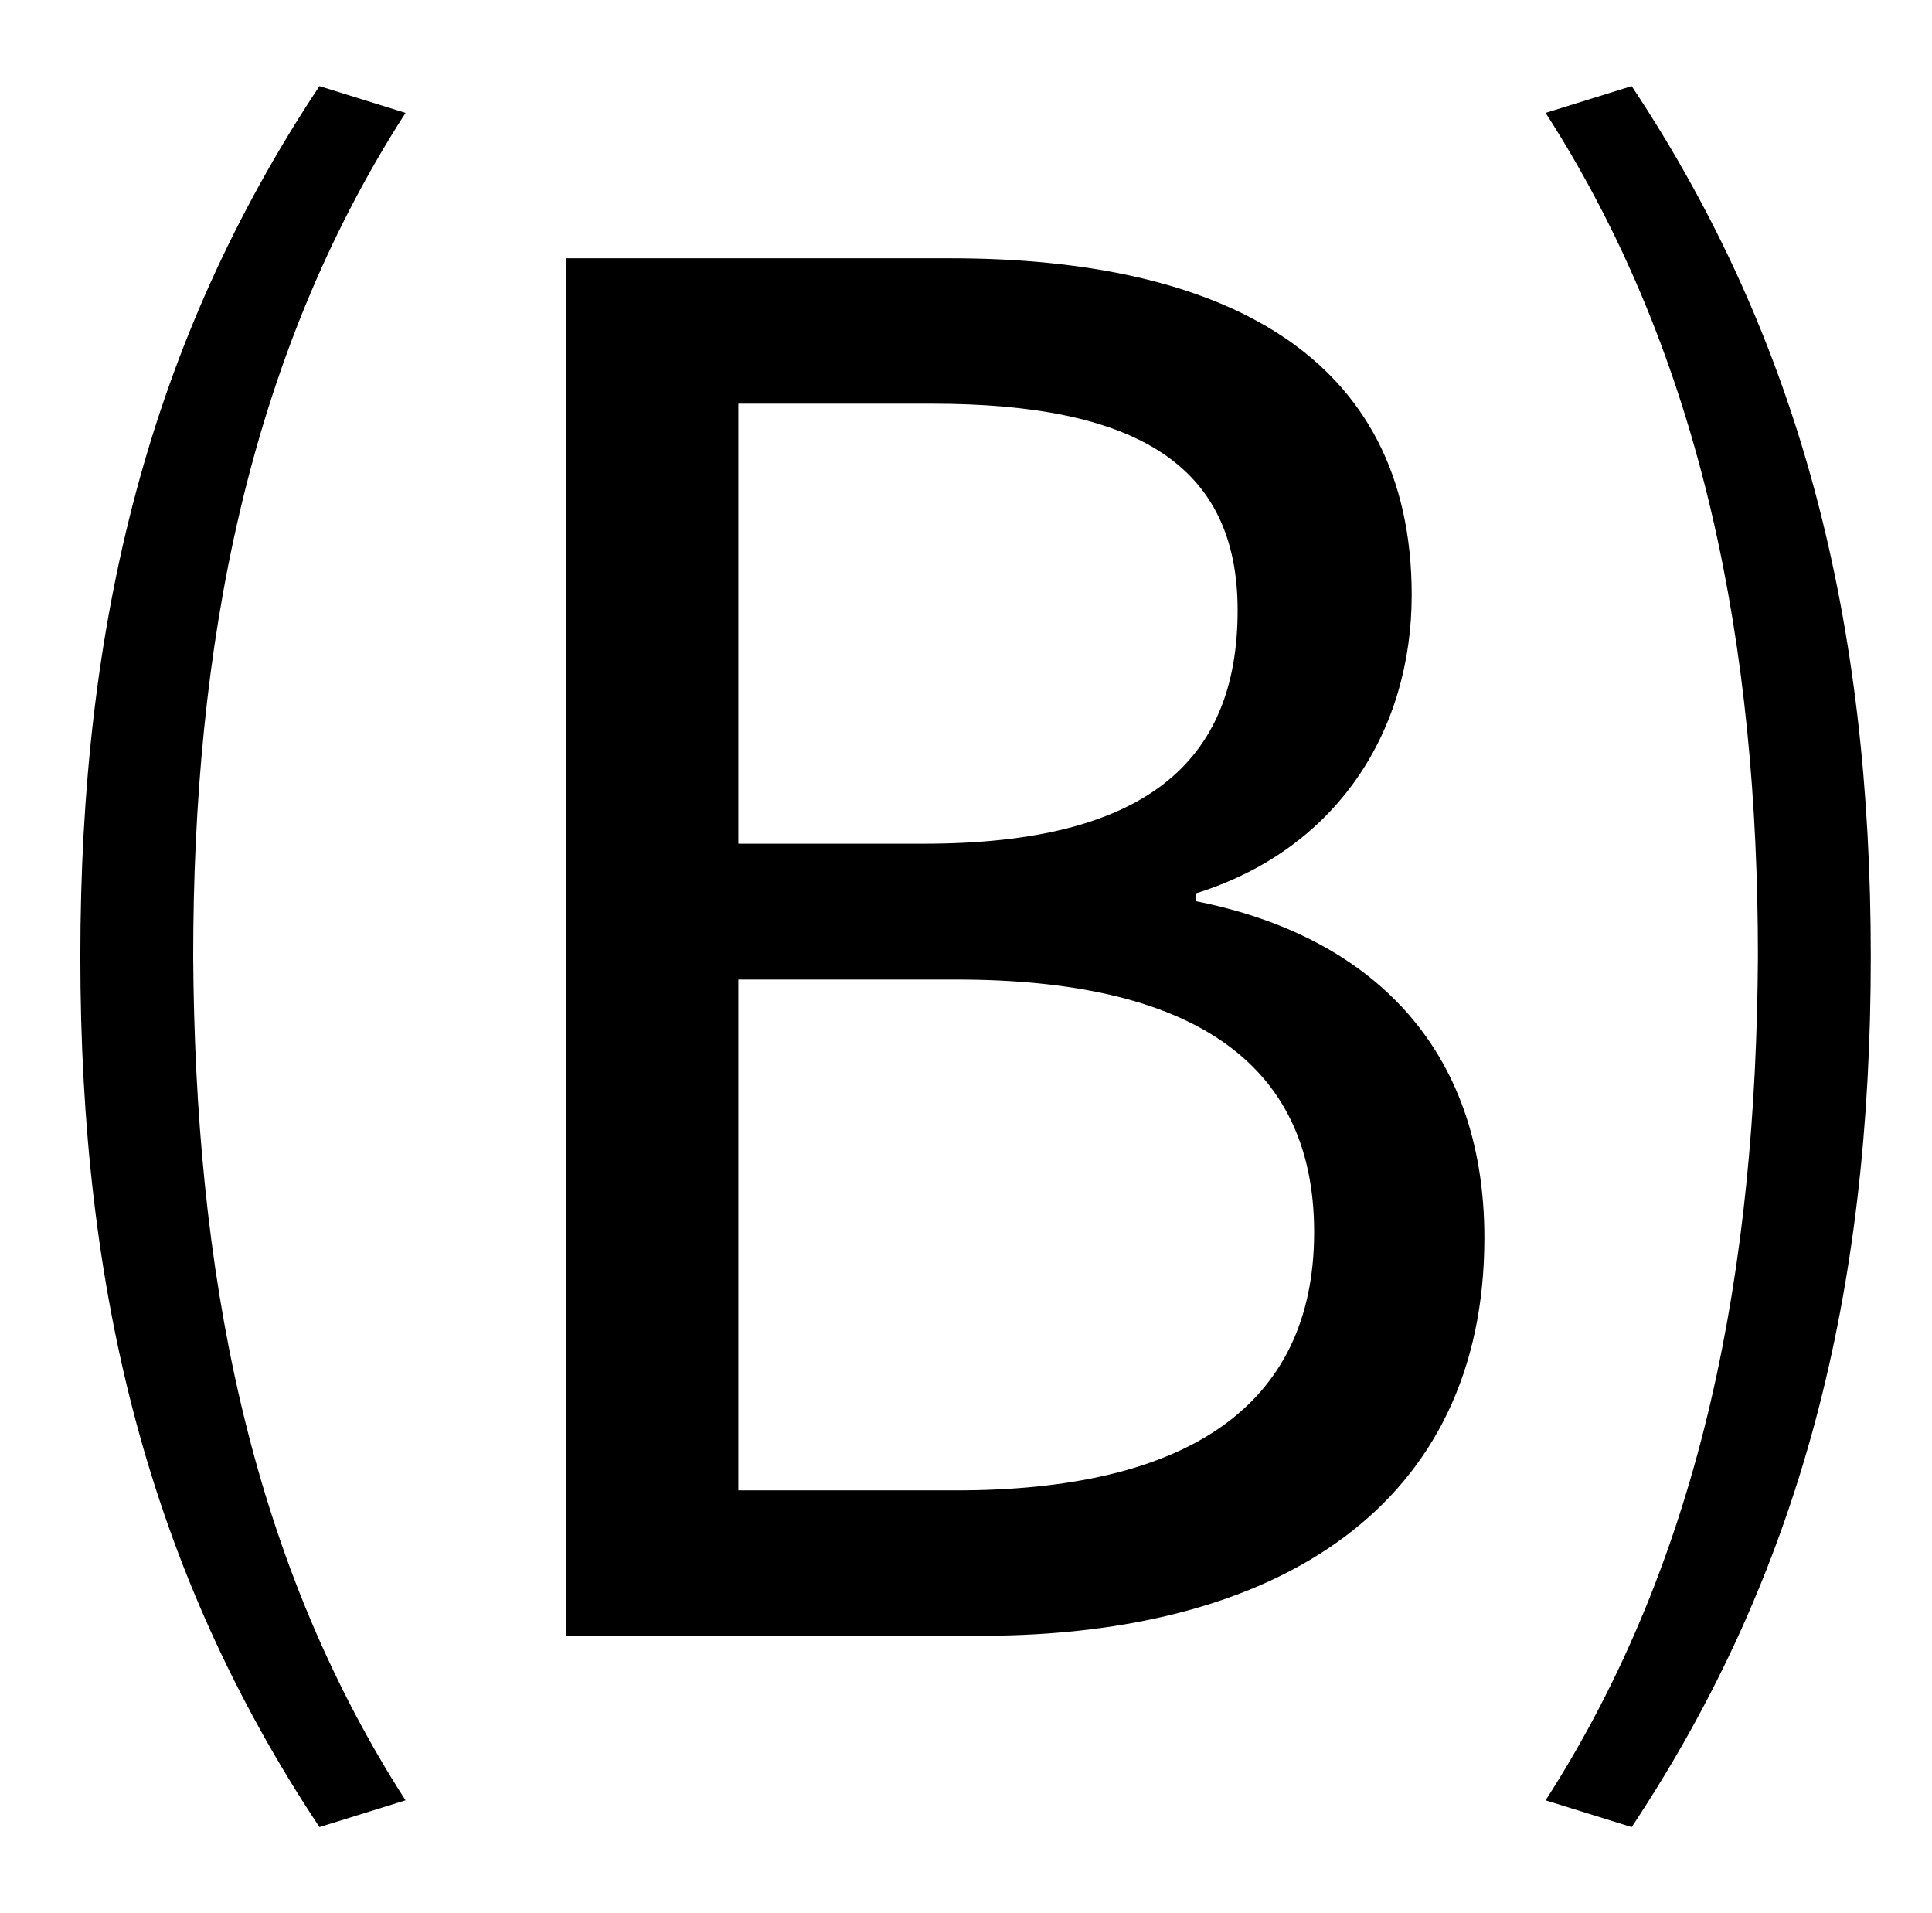 <?xml version="1.0" standalone="no"?>
<!DOCTYPE svg PUBLIC "-//W3C//DTD SVG 1.1//EN" "http://www.w3.org/Graphics/SVG/1.1/DTD/svg11.dtd" >
<svg xmlns="http://www.w3.org/2000/svg" xmlns:xlink="http://www.w3.org/1999/xlink" version="1.1" viewBox="-10 0 1010 1000">
   <path fill="currentColor"
d="M157 955c-89 -134 -125 -279 -125 -455c0 -175 36 -321 125 -455l45 14c-83 129 -111 280 -111 441c1 162 28 312 111 441zM286 855v-720h201c141 0 241 50 241 176c0 71 -39 133 -113 156v4c91 18 151 76 151 176c0 140 -108 208 -263 208h-217zM376 441h97
c116 0 164 -43 164 -122c0 -76 -53 -108 -160 -108h-101v230zM376 779h114c119 0 187 -43 187 -135c0 -90 -66 -132 -187 -132h-114v267zM843 955l-45 -14c83 -129 110 -279 111 -441c0 -161 -28 -312 -111 -441l45 -14c89 134 125 280 125 455c0 176 -36 321 -125 455z" />
</svg>
